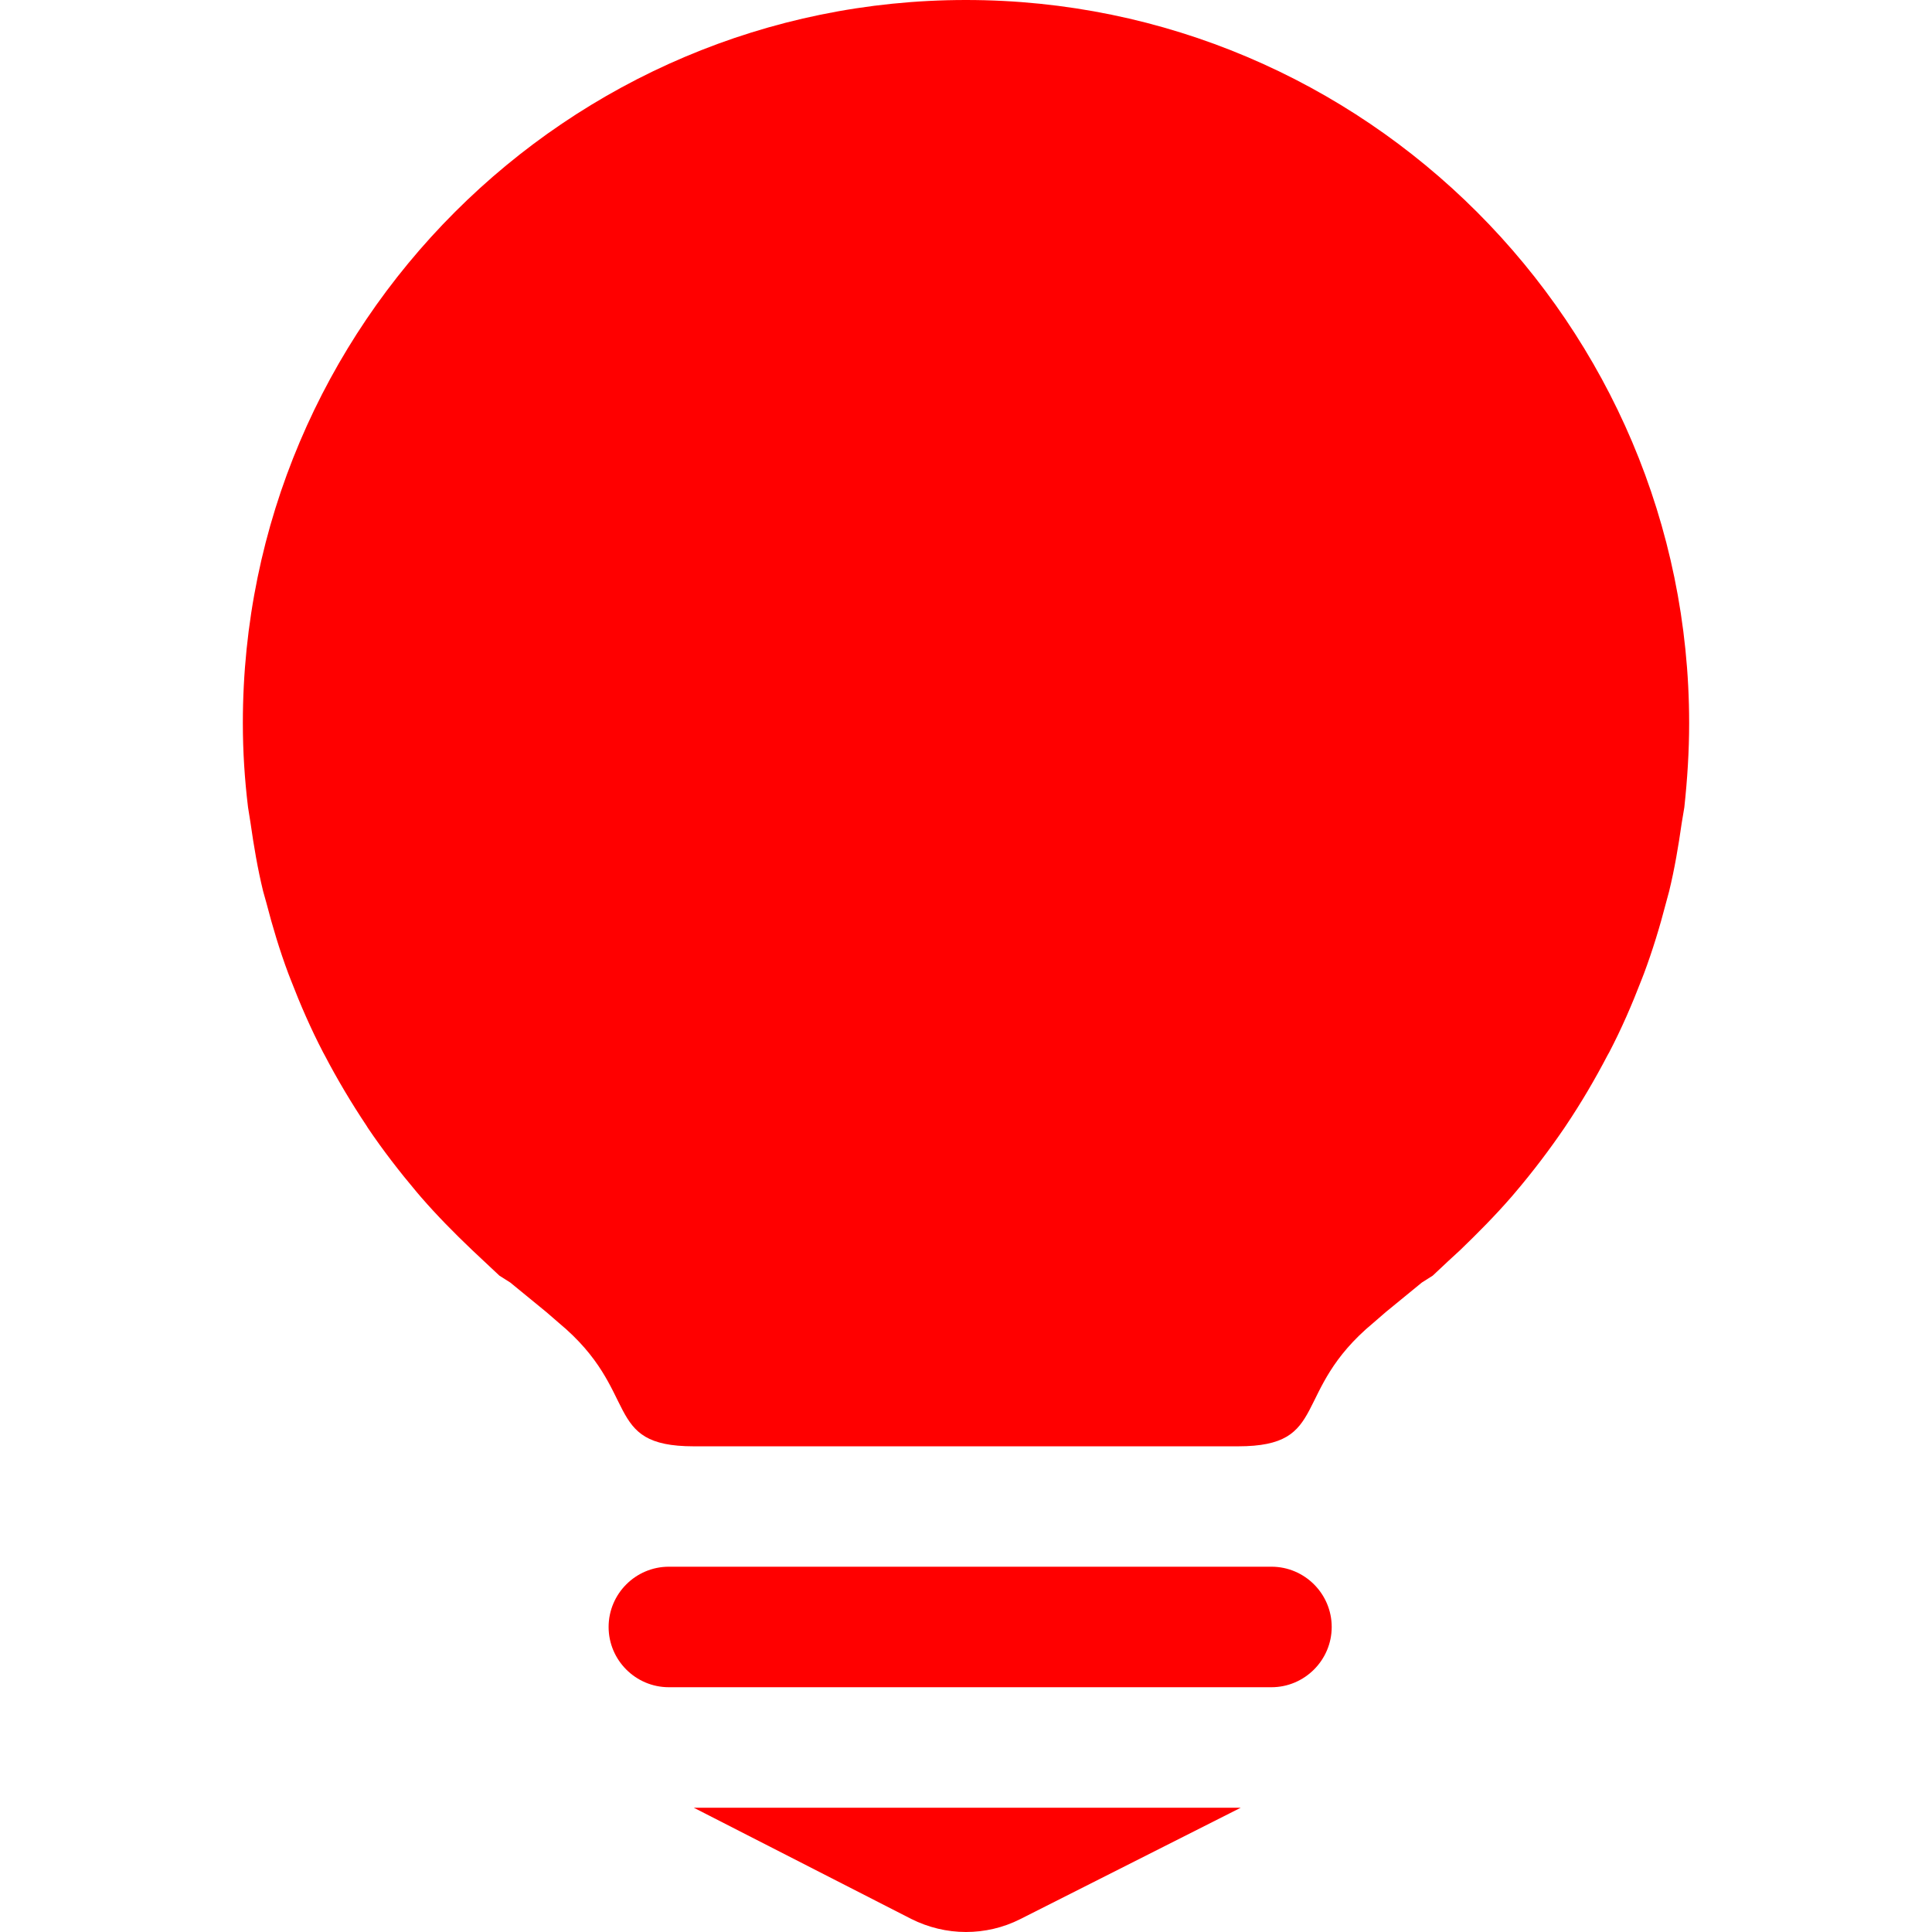 <?xml version="1.0" encoding="iso-8859-1"?>
<!-- Generator: Adobe Illustrator 19.0.0, SVG Export Plug-In . SVG Version: 6.00 Build 0)  -->
<svg version="1.1" id="Capa_1" xmlns="http://www.w3.org/2000/svg" xmlns:xlink="http://www.w3.org/1999/xlink" x="0px" y="0px"
	 viewBox="0 0 509.505 509.505" style="enable-background:new 0 0 509.505 509.505;" xml:space="preserve">
<g>
	<path style="fill:red;" d="M254.737,0C149.6,0,64.042,85.558,64.042,190.695c0,7.469,0.477,14.874,1.367,22.184l0.667,4.195
		c0.858,6.039,1.875,12.046,3.305,17.925l0.89,3.178c1.621,6.261,3.496,12.491,5.753,18.529l0.667,1.716
		c2.511,6.515,5.308,12.935,8.518,19.101l0.381,0.699c3.337,6.388,7.024,12.586,11.092,18.688l0.35,0.572
		c3.973,5.88,8.295,11.473,12.904,16.94l1.112,1.303c4.195,4.831,8.74,9.439,13.444,13.921l3.115,2.924l4.1,3.846l2.86,1.812
		l9.471,7.755l3.305,2.86c21.93,18.18,11.219,32.577,35.628,32.577h143.53c24.441,0,13.73-14.397,35.692-32.577l3.305-2.86
		l9.471-7.755l2.86-1.812l4.1-3.846l3.178-2.924c4.64-4.481,9.185-9.058,13.412-13.921l1.112-1.303
		c4.64-5.467,8.931-11.124,12.904-16.94l0.381-0.572c4.036-6.007,7.691-12.236,11.06-18.688l0.381-0.667
		c3.242-6.198,6.007-12.586,8.518-19.101l0.667-1.716c2.257-6.039,4.163-12.268,5.784-18.529l0.858-3.178
		c1.43-5.88,2.447-11.887,3.305-17.925l0.699-4.195c0.795-7.342,1.271-14.747,1.271-22.216C445.431,85.558,359.905,0,254.737,0z"
		/>
	<path style="fill:red;" d="M182.972,476.737l57.304,29.303c4.545,2.288,9.503,3.464,14.461,3.464
		c4.895,0,9.821-1.112,14.334-3.401l58.13-29.367h-74.403H182.972z"/>
	<path style="fill:red;" d="M335.305,413.172H176.393c-8.772,0-15.891,7.151-15.891,15.891
		c0,8.74,7.119,15.891,15.891,15.891h158.912c8.74,0,15.891-7.151,15.891-15.891
		C351.196,420.323,344.077,413.172,335.305,413.172z"/>
</g>

</svg>

